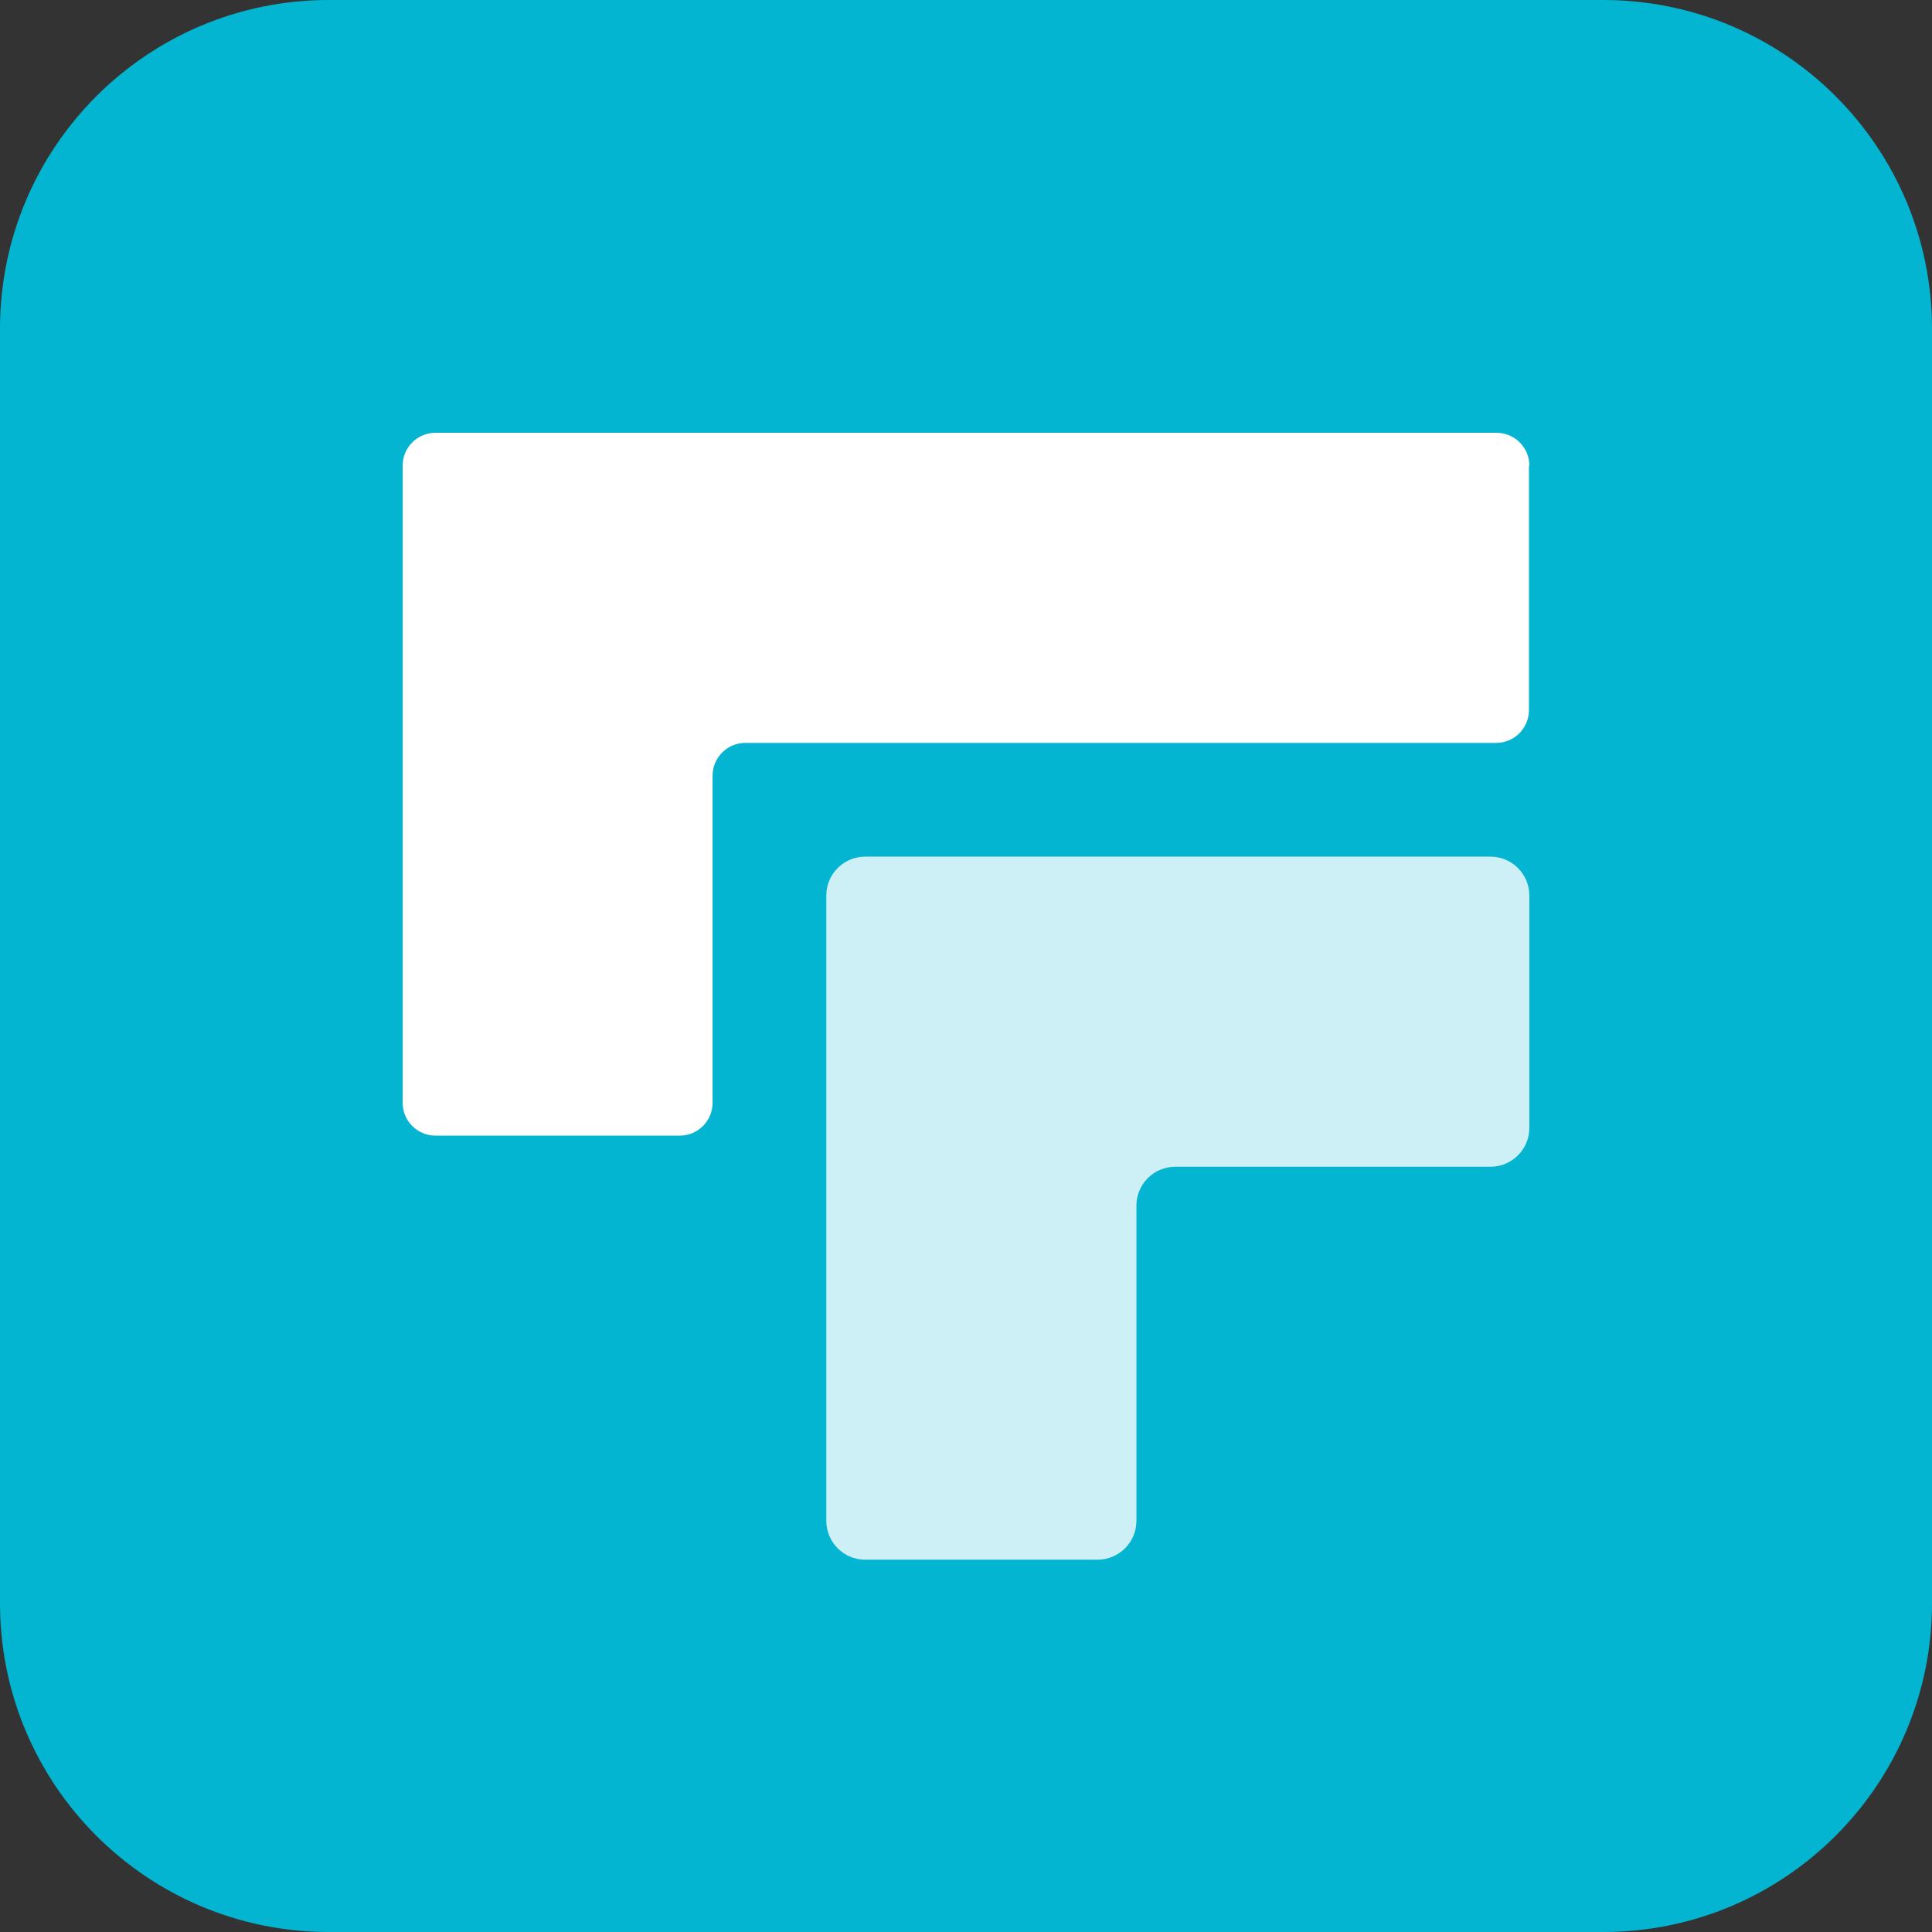 <svg width="1244" height="1244" viewBox="0 0 1244 1244" fill="none" xmlns="http://www.w3.org/2000/svg">
<rect x="0" y="0" width="1244" height="1244" fill="#333333" stroke="none"/>
<path d="M1032.31 0H211.694C94.779 0 0 94.779 0 211.694V1032.31C0 1149.22 94.779 1244 211.694 1244H1032.31C1149.22 1244 1244 1149.22 1244 1032.31V211.694C1244 94.779 1149.22 0 1032.31 0Z" fill="#03B5D1"/>
<path d="M984.733 299.827C984.733 288.06 975.219 278.67 963.576 278.67H280.422C268.654 278.67 259.265 288.185 259.265 299.827V710.071C259.265 721.838 268.779 731.228 280.422 731.228H437.659C449.426 731.228 458.815 721.713 458.815 710.071V499.503C458.815 487.736 468.33 478.346 479.972 478.346H963.326C975.094 478.346 984.483 468.832 984.483 457.19V299.952L984.733 299.827Z" fill="white"/>
<path opacity="0.8" d="M984.735 576.621C984.735 562.85 973.594 551.583 959.698 551.583H557.091C543.32 551.583 532.053 562.725 532.053 576.621V979.228C532.053 992.998 543.195 1004.27 557.091 1004.27H706.691C720.462 1004.27 731.729 993.124 731.729 979.228V776.297C731.729 762.526 742.871 751.259 756.767 751.259H959.698C973.468 751.259 984.735 740.117 984.735 726.221V576.621Z" fill="white"/>
</svg>
